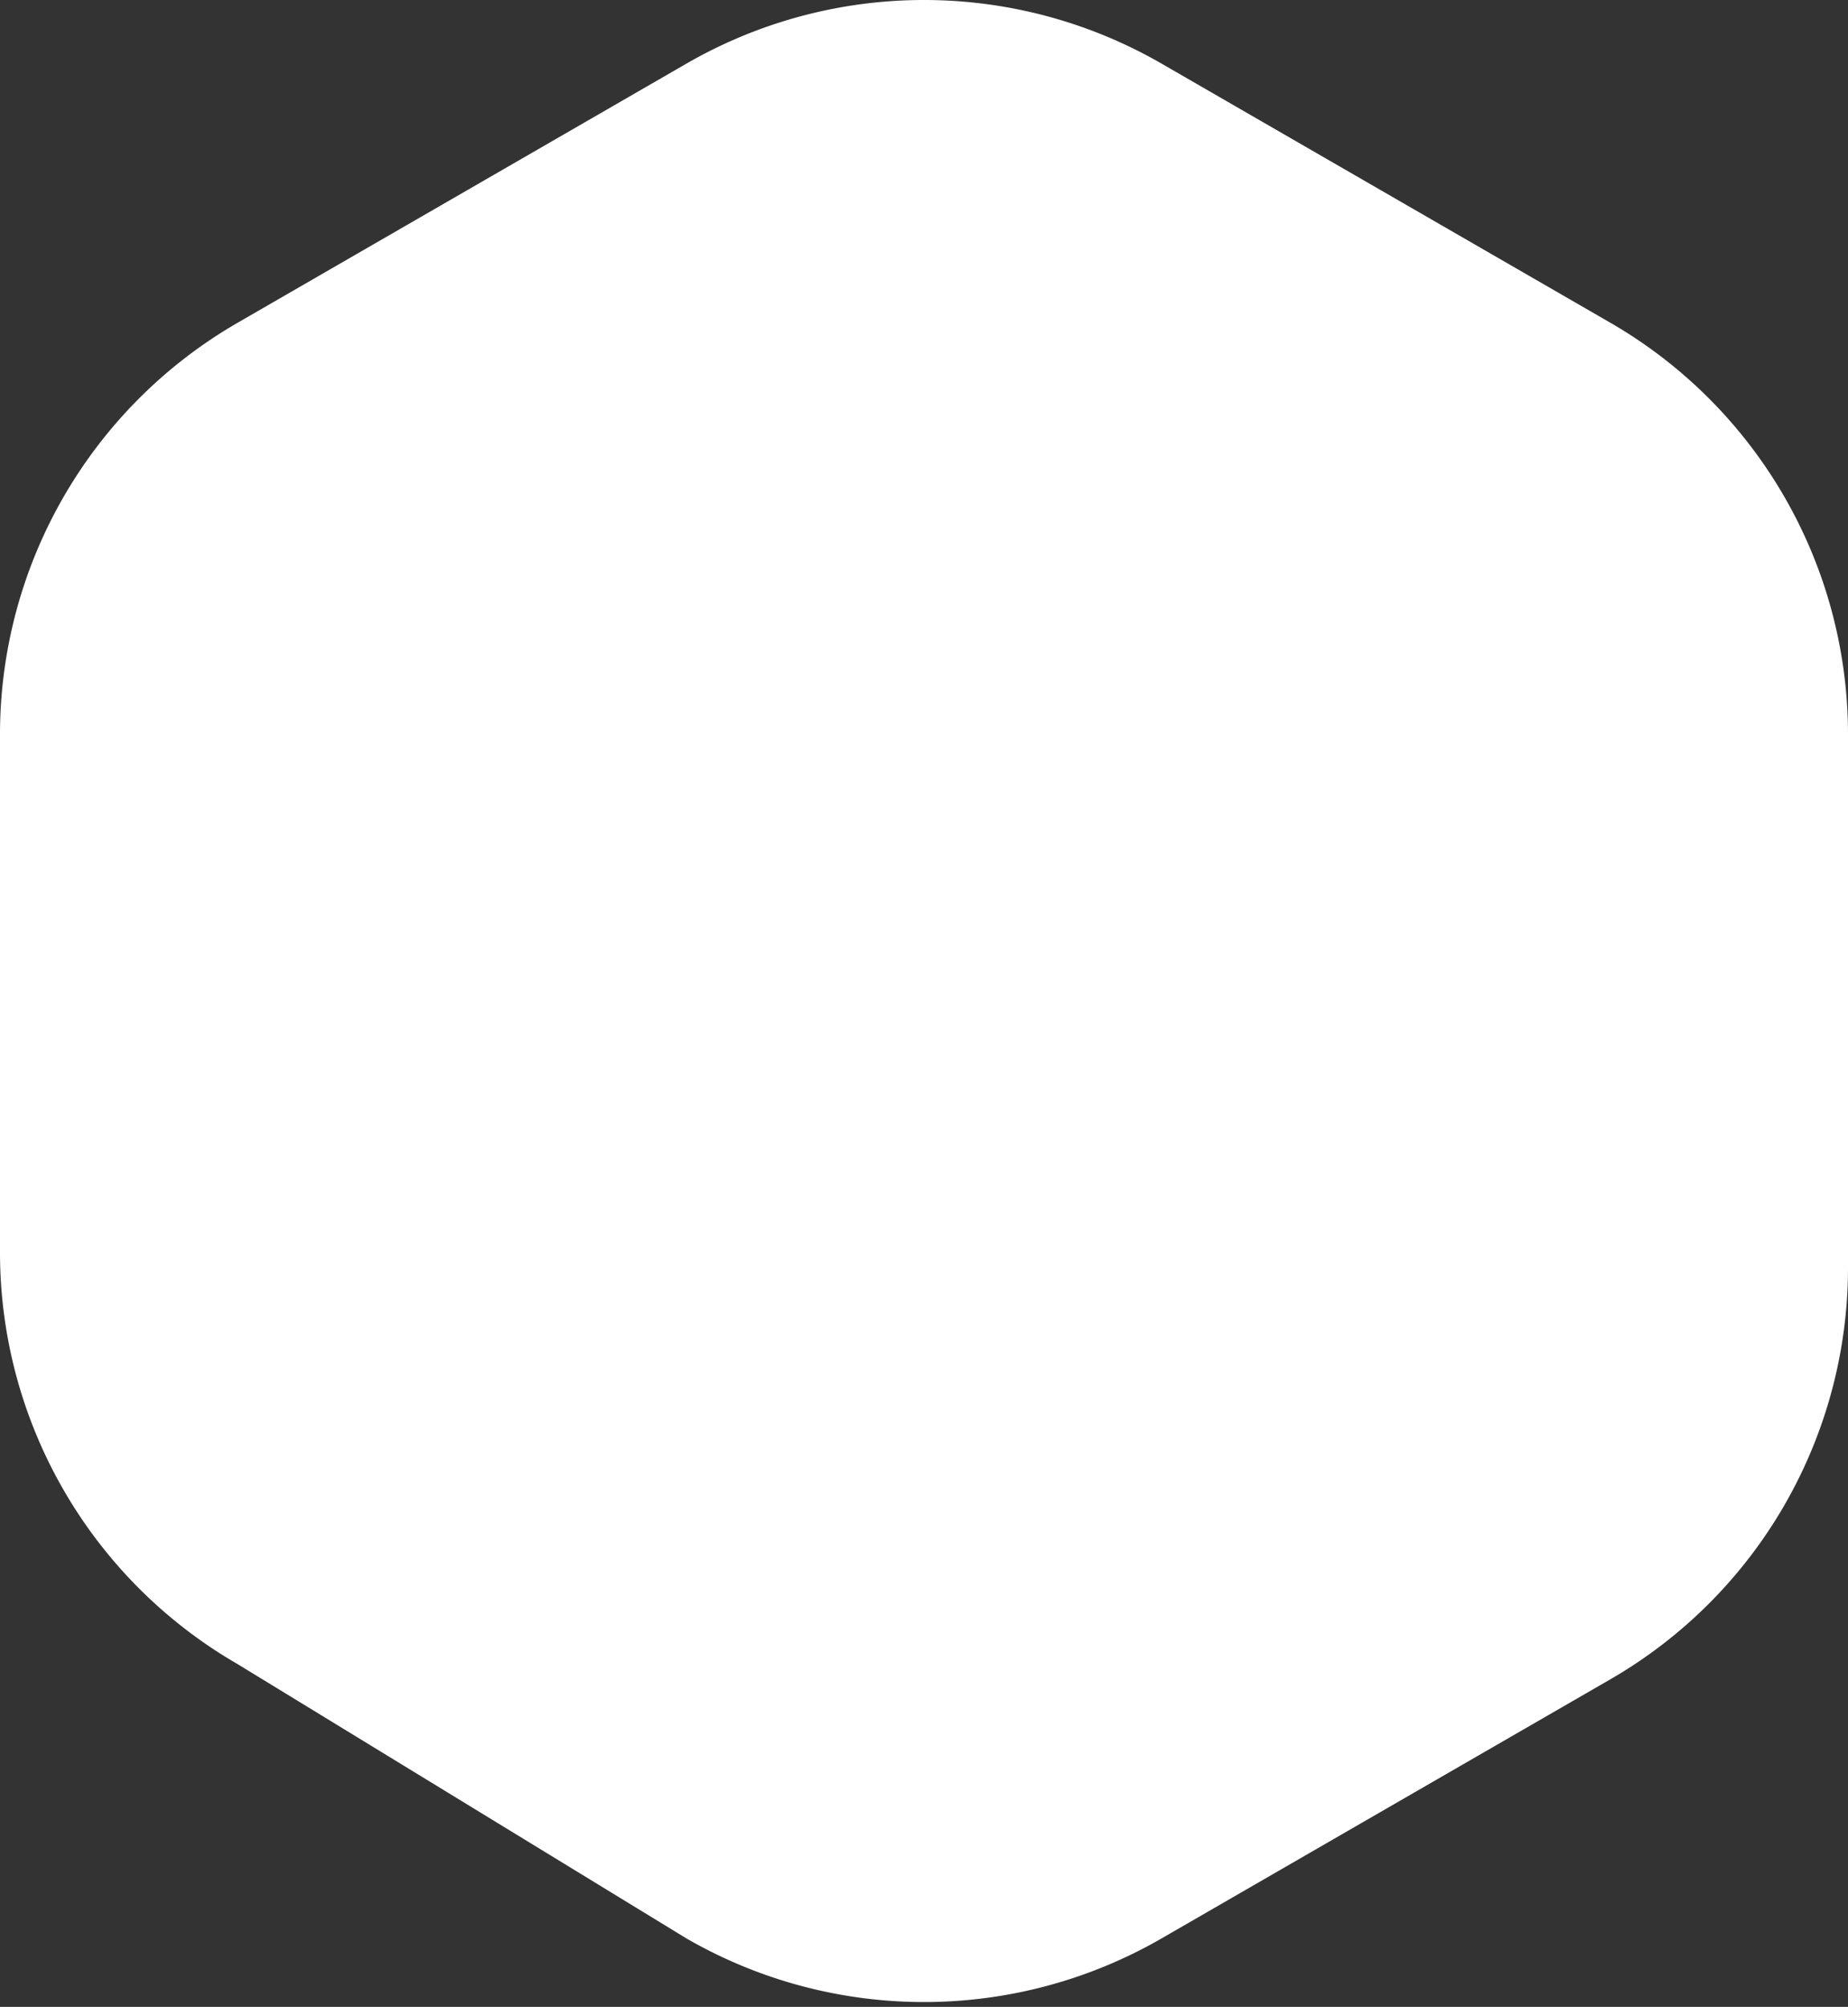 <svg viewBox="0 0 256 278" xmlns="http://www.w3.org/2000/svg" preserveAspectRatio="xMidYMid">
    <rect x="0" y="0" width="256" height="278" fill="#333333" stroke="none"/>
    <path d="M32.927 44.703l62.146-35.88a65.852 65.852 0 0 1 65.854 0l62.146 35.88A65.855 65.855 0 0 1 256 101.735v73.86a65.855 65.855 0 0 1-32.927 57.032l-62.146 35.88a65.852 65.852 0 0 1-65.854 0l-62.146-37.981A65.855 65.855 0 0 1 0 173.494v-71.759a65.855 65.855 0 0 1 32.927-57.032" fill="#fff"/>
    <path d="M181.235 177.976L139.768 104.8c-6.164-10.938-17.861-10.507-22.063 4.99-3.678 14.578-2.676 28.416-3.747 45.022-.017.262-.372.325-.49.091L76.497 80.957c2.932-2.257 4.829-5.792 4.829-9.779 0-6.818-5.527-12.345-12.345-12.345-6.818 0-12.345 5.527-12.345 12.345 0 6.819 5.527 12.346 12.345 12.346.508 0 1.005-.04 1.497-.1 15.572 40.097 32.918 86.828 39.085 97.548 4.114 10.332 18.618 7.064 18.91-4.053l1.543-58.468c.008-.303.424-.382.542-.102l29.798 70.743a21.498 21.498 0 0 0-2.667 10.398c0 11.936 9.676 21.612 21.61 21.612 11.937 0 21.613-9.676 21.613-21.612 0-11.282-8.65-20.534-19.676-21.514" fill="#FFF"/>
</svg>
